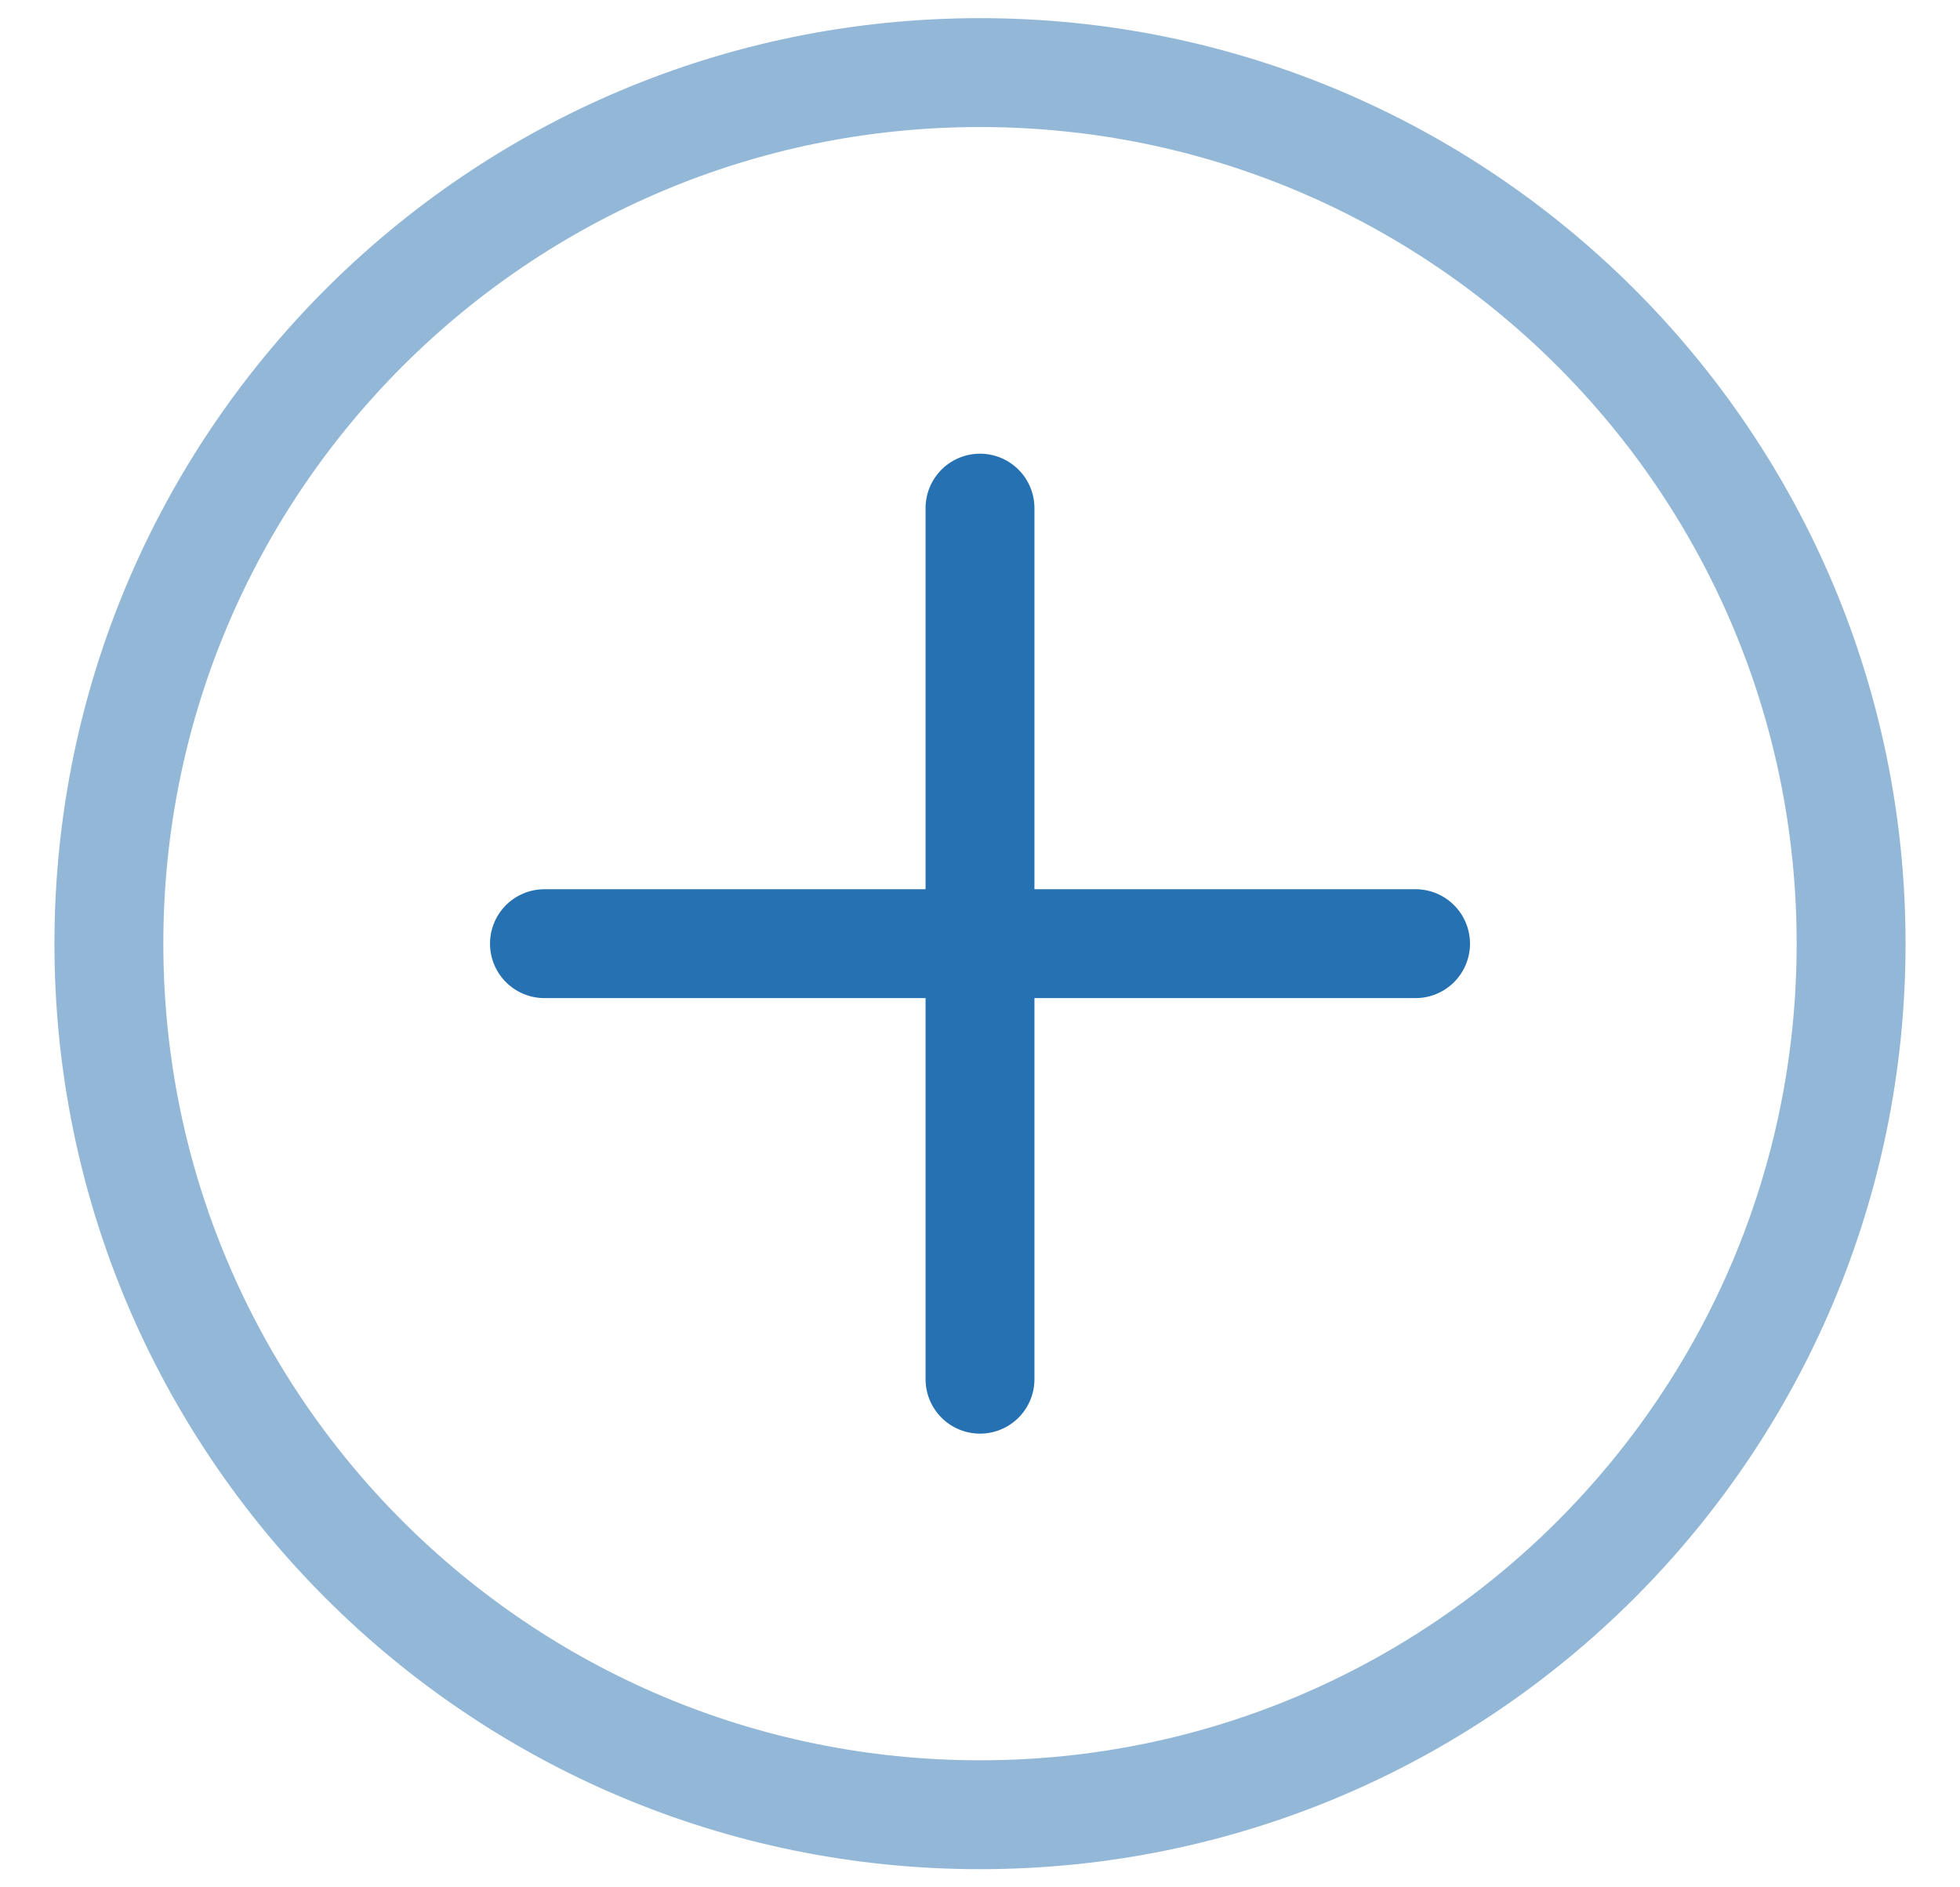<svg width="27" height="26" viewBox="0 0 27 26" fill="none" xmlns="http://www.w3.org/2000/svg">
<path opacity="0.5" d="M13.5 25C20.127 25 25.5 19.627 25.5 13C25.5 6.373 20.127 1 13.5 1C6.873 1 1.5 6.373 1.5 13C1.5 19.627 6.873 25 13.5 25Z" stroke="#2671B1" stroke-width="1.5"/>
<path d="M19.5 13H13.5M13.5 13H7.5M13.5 13V7M13.5 13V19" stroke="#2671B1" stroke-width="1.5" stroke-linecap="round"/>
</svg>
